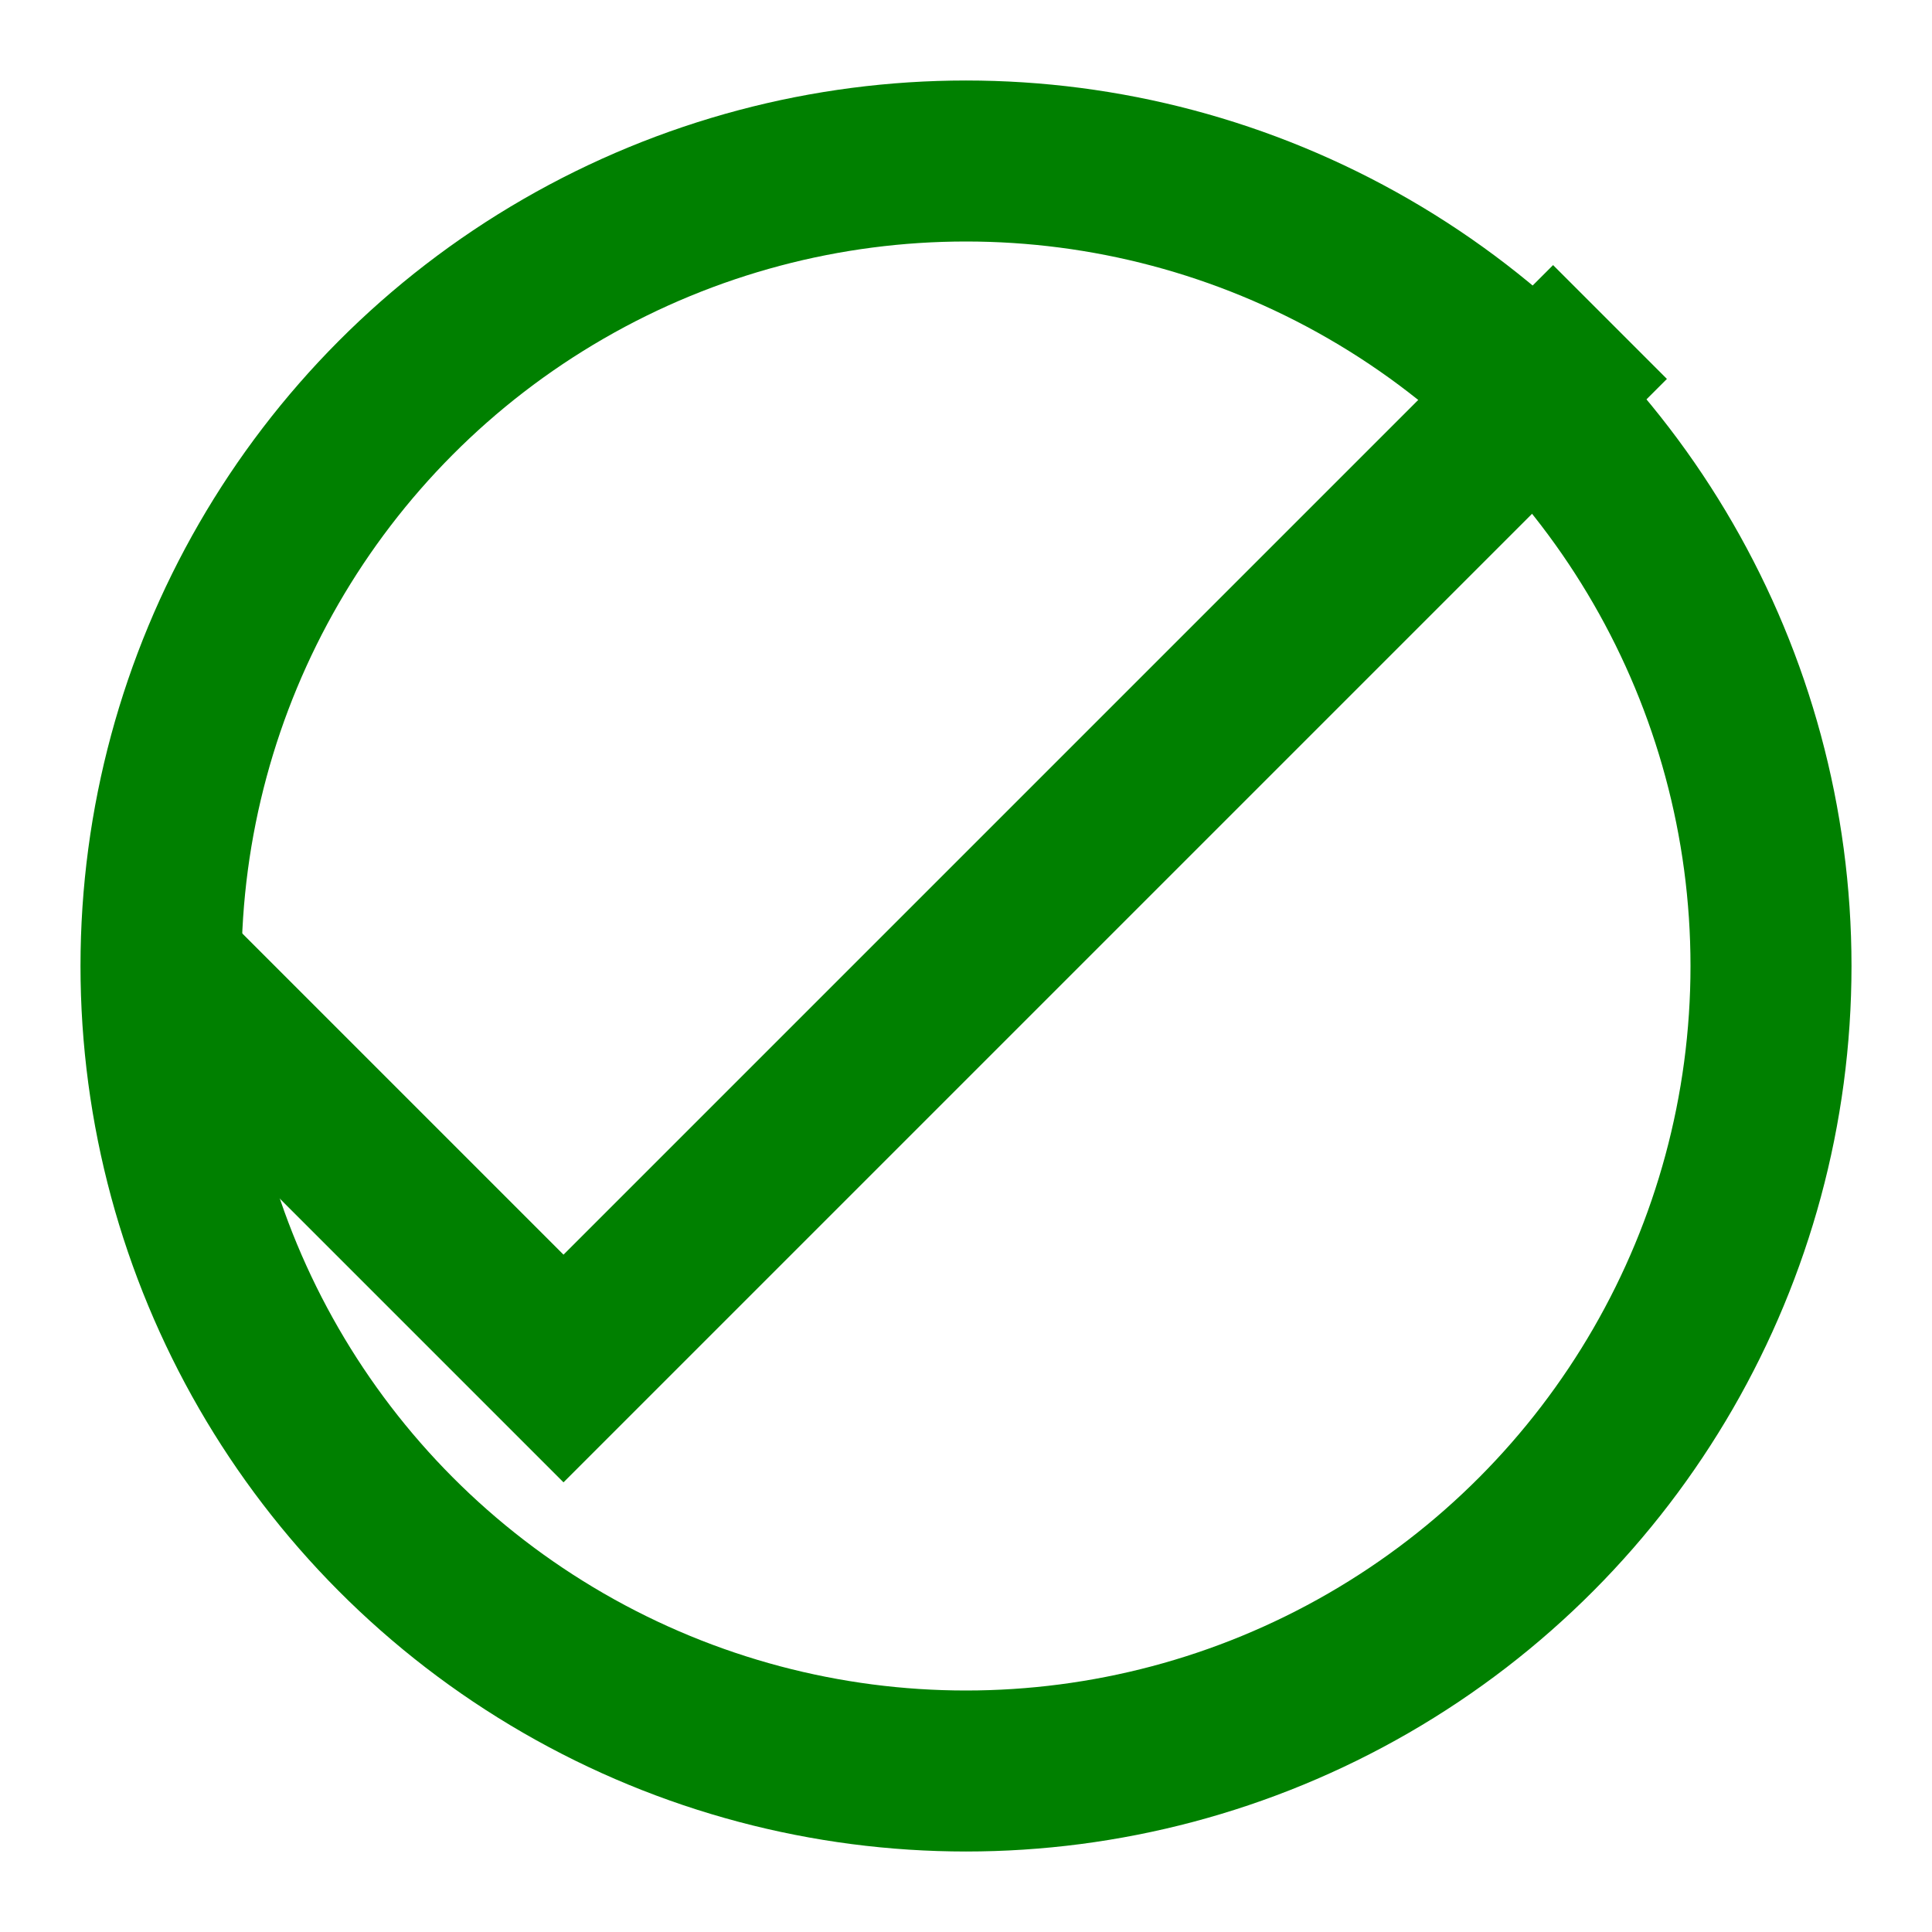<svg xmlns="http://www.w3.org/2000/svg" viewBox="0 0 24 24" width="24" height="24">
    <circle cx="12" cy="12" r="10" fill="none" stroke="green" stroke-width="2"/>
    <path fill="none" stroke="green" stroke-width="2" d="M2 12l5 5L20 4"/>
</svg>